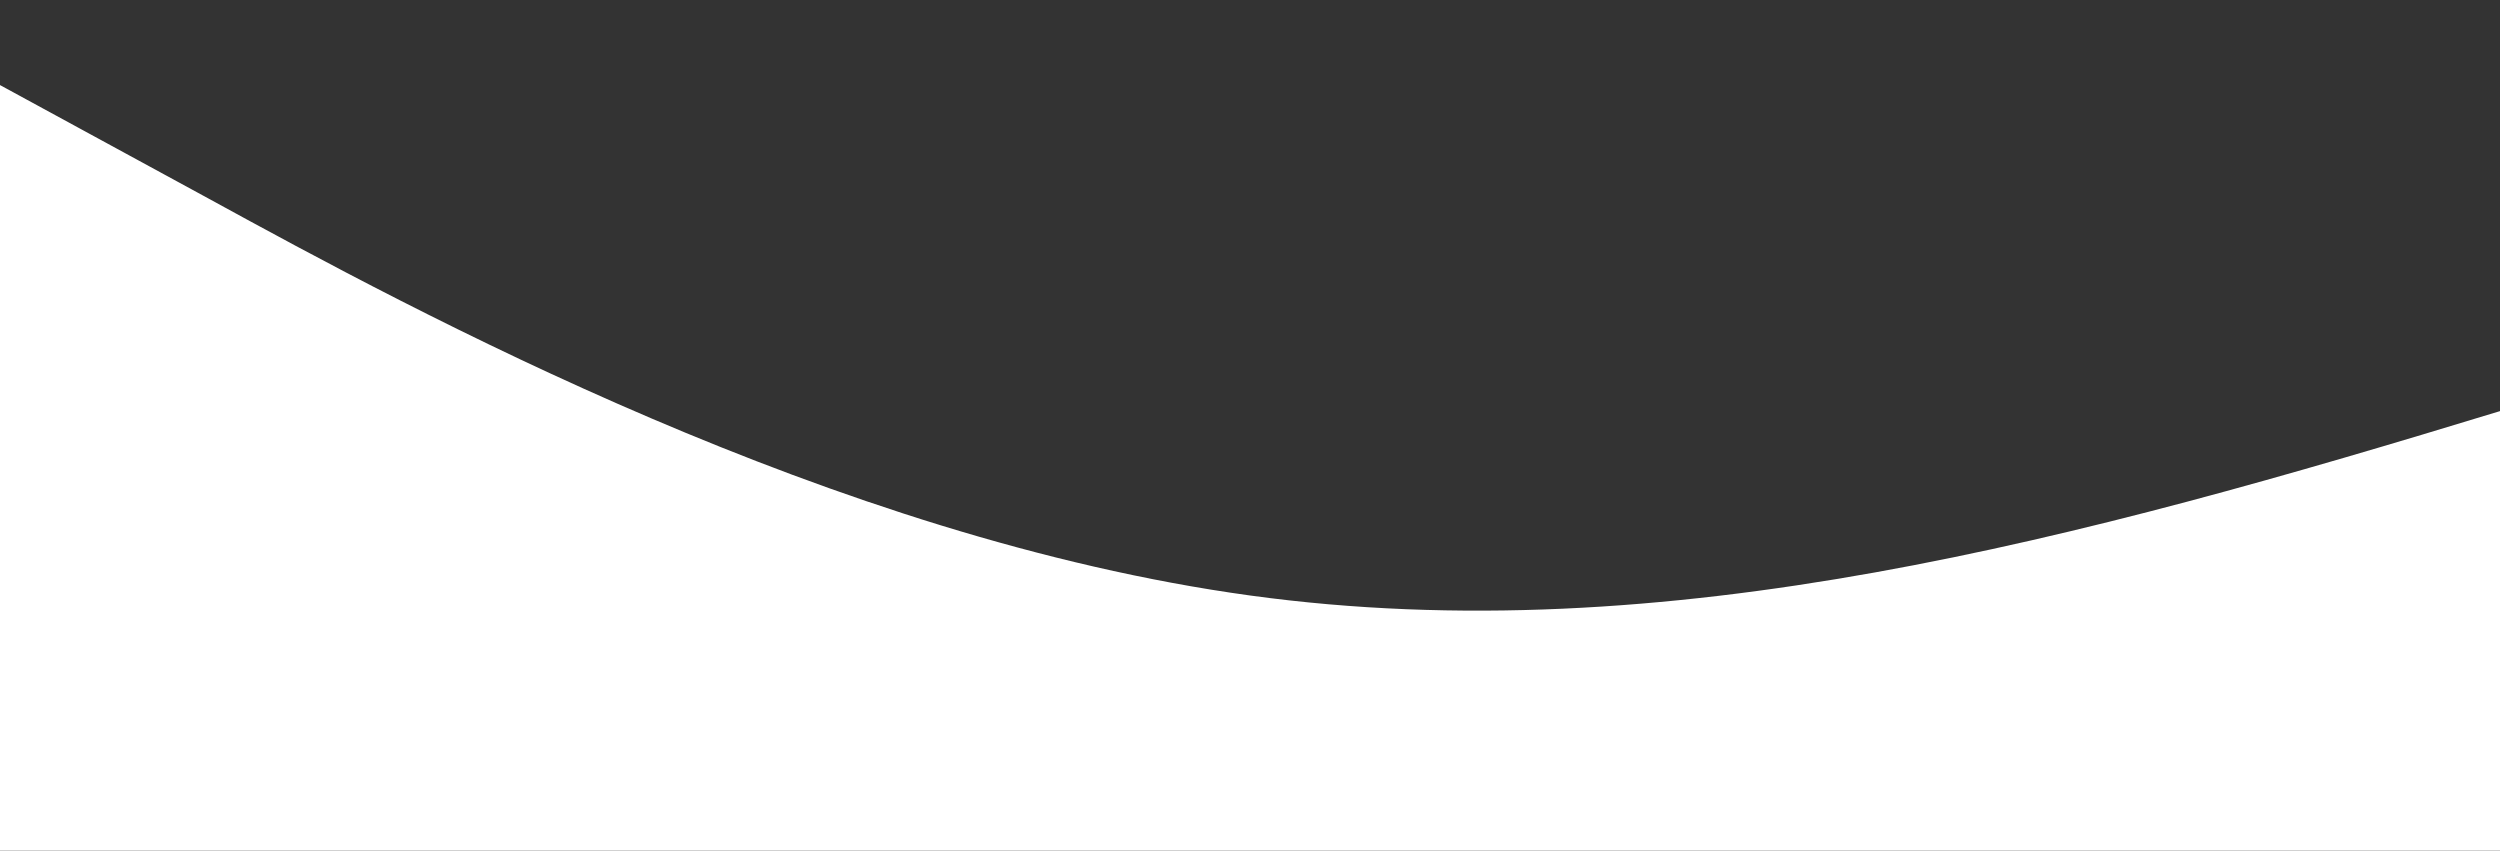 <svg id="wave" style="transform:rotate(0deg); transition: 0.3s" viewBox="0 0 1440 490" version="1.1" xmlns="http://www.w3.org/2000/svg"><rect x="0" y="0" width="1440" height="490" fill="#333333" stroke="none"/><defs><linearGradient id="sw-gradient-0" x1="0" x2="0" y1="1" y2="0"><stop stop-color="rgba(255, 255, 255, 1)" offset="0%"></stop><stop stop-color="rgba(255, 255, 255, 1)" offset="100%"></stop></linearGradient></defs><path style="transform:translate(0, 0px); opacity:1" fill="url(#sw-gradient-0)" d="M0,49L120,114.3C240,180,480,310,720,343C960,376,1200,310,1440,236.8C1680,163,1920,82,2160,73.5C2400,65,2640,131,2880,155.2C3120,180,3360,163,3600,138.8C3840,114,4080,82,4320,89.8C4560,98,4800,147,5040,147C5280,147,5520,98,5760,73.5C6000,49,6240,49,6480,57.2C6720,65,6960,82,7200,147C7440,212,7680,327,7920,351.2C8160,376,8400,310,8640,269.5C8880,229,9120,212,9360,212.3C9600,212,9840,229,10080,212.3C10320,196,10560,147,10800,147C11040,147,11280,196,11520,236.8C11760,278,12000,310,12240,302.2C12480,294,12720,245,12960,228.7C13200,212,13440,229,13680,212.3C13920,196,14160,147,14400,138.8C14640,131,14880,163,15120,179.7C15360,196,15600,196,15840,187.8C16080,180,16320,163,16560,130.7C16800,98,17040,49,17160,24.5L17280,0L17280,490L17160,490C17040,490,16800,490,16560,490C16320,490,16080,490,15840,490C15600,490,15360,490,15120,490C14880,490,14640,490,14400,490C14160,490,13920,490,13680,490C13440,490,13200,490,12960,490C12720,490,12480,490,12240,490C12000,490,11760,490,11520,490C11280,490,11040,490,10800,490C10560,490,10320,490,10080,490C9840,490,9600,490,9360,490C9120,490,8880,490,8640,490C8400,490,8160,490,7920,490C7680,490,7440,490,7200,490C6960,490,6720,490,6480,490C6240,490,6000,490,5760,490C5520,490,5280,490,5040,490C4800,490,4560,490,4320,490C4080,490,3840,490,3600,490C3360,490,3120,490,2880,490C2640,490,2400,490,2160,490C1920,490,1680,490,1440,490C1200,490,960,490,720,490C480,490,240,490,120,490L0,490Z"></path></svg>
